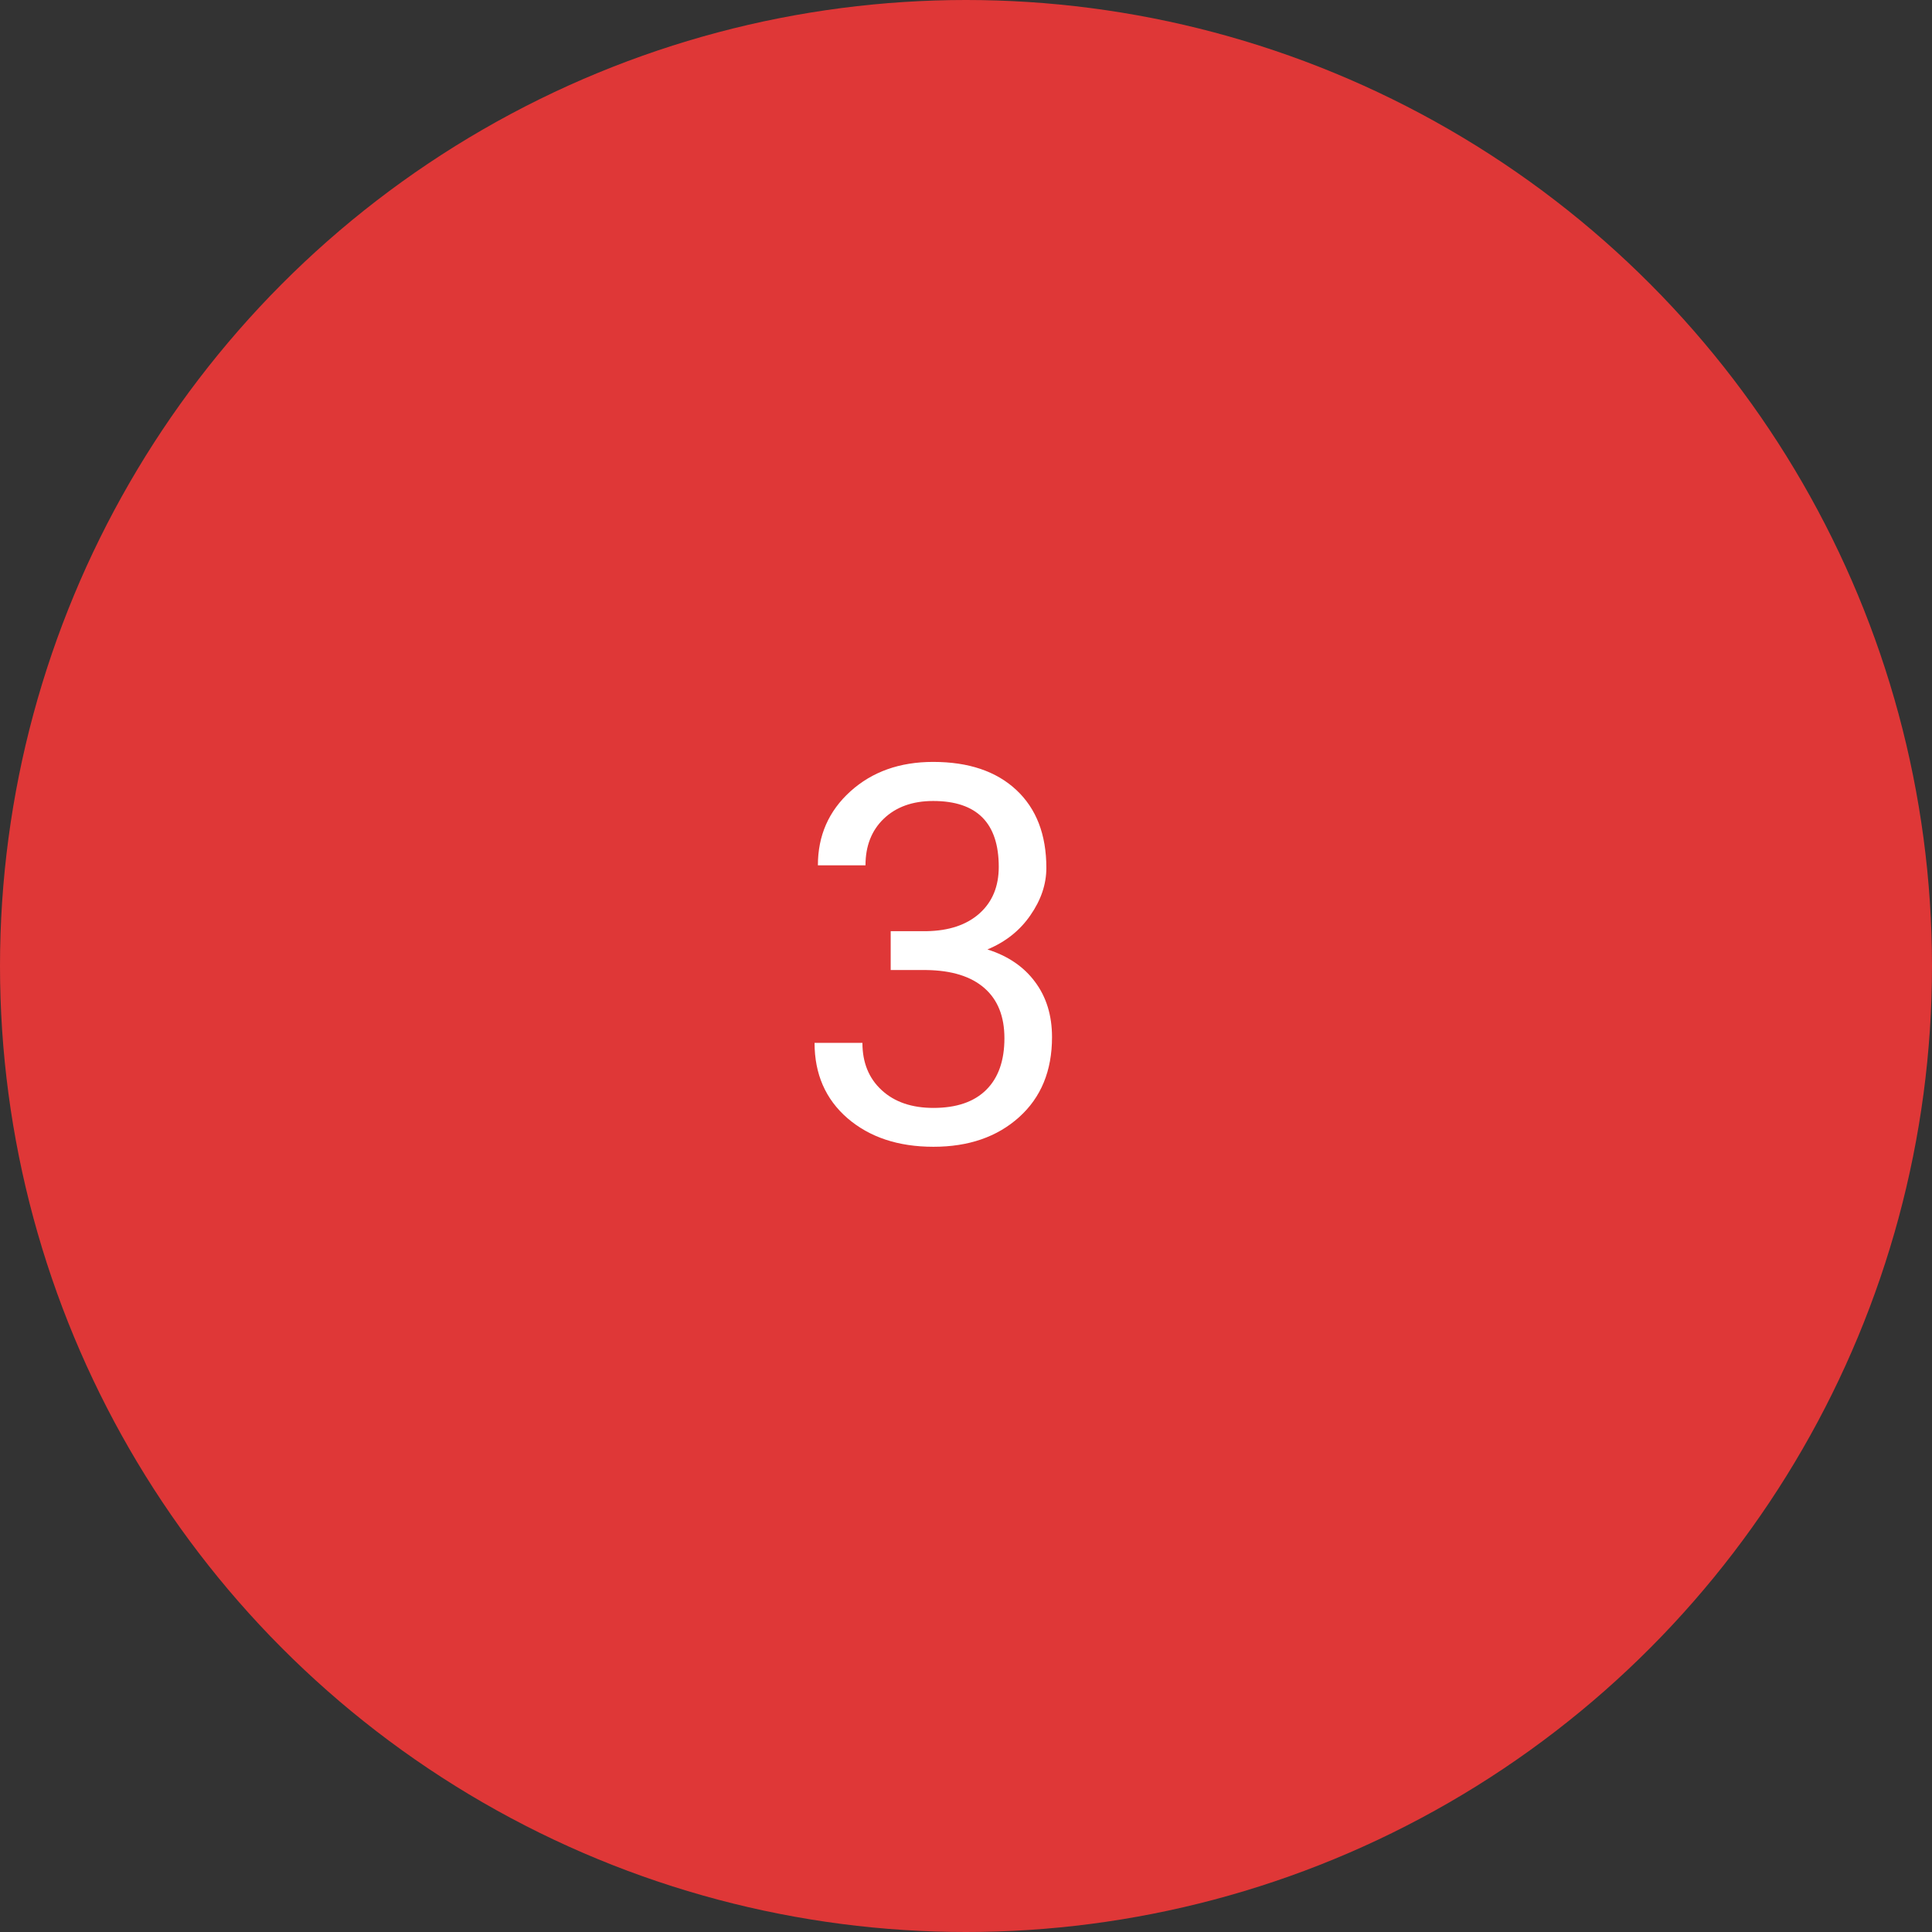<svg width="44" height="44" viewBox="0 0 44 44" fill="none" xmlns="http://www.w3.org/2000/svg">
<rect x="0" y="0" width="44" height="44" fill="#333333" stroke="none"/>
<circle cx="22" cy="22" r="22" fill="#DF3737"/>
<path d="M20.285 21.207H21.1C21.611 21.199 22.014 21.064 22.307 20.803C22.6 20.541 22.746 20.188 22.746 19.742C22.746 18.742 22.248 18.242 21.252 18.242C20.783 18.242 20.408 18.377 20.127 18.646C19.85 18.912 19.711 19.266 19.711 19.707H18.627C18.627 19.031 18.873 18.471 19.365 18.025C19.861 17.576 20.49 17.352 21.252 17.352C22.057 17.352 22.688 17.564 23.145 17.99C23.602 18.416 23.83 19.008 23.83 19.766C23.83 20.137 23.709 20.496 23.467 20.844C23.229 21.191 22.902 21.451 22.488 21.623C22.957 21.771 23.318 22.018 23.572 22.361C23.83 22.705 23.959 23.125 23.959 23.621C23.959 24.387 23.709 24.994 23.209 25.443C22.709 25.893 22.059 26.117 21.258 26.117C20.457 26.117 19.805 25.9 19.301 25.467C18.801 25.033 18.551 24.461 18.551 23.75H19.641C19.641 24.199 19.787 24.559 20.08 24.828C20.373 25.098 20.766 25.232 21.258 25.232C21.781 25.232 22.182 25.096 22.459 24.822C22.736 24.549 22.875 24.156 22.875 23.645C22.875 23.148 22.723 22.768 22.418 22.502C22.113 22.236 21.674 22.1 21.1 22.092H20.285V21.207Z" fill="white"/>
</svg>
